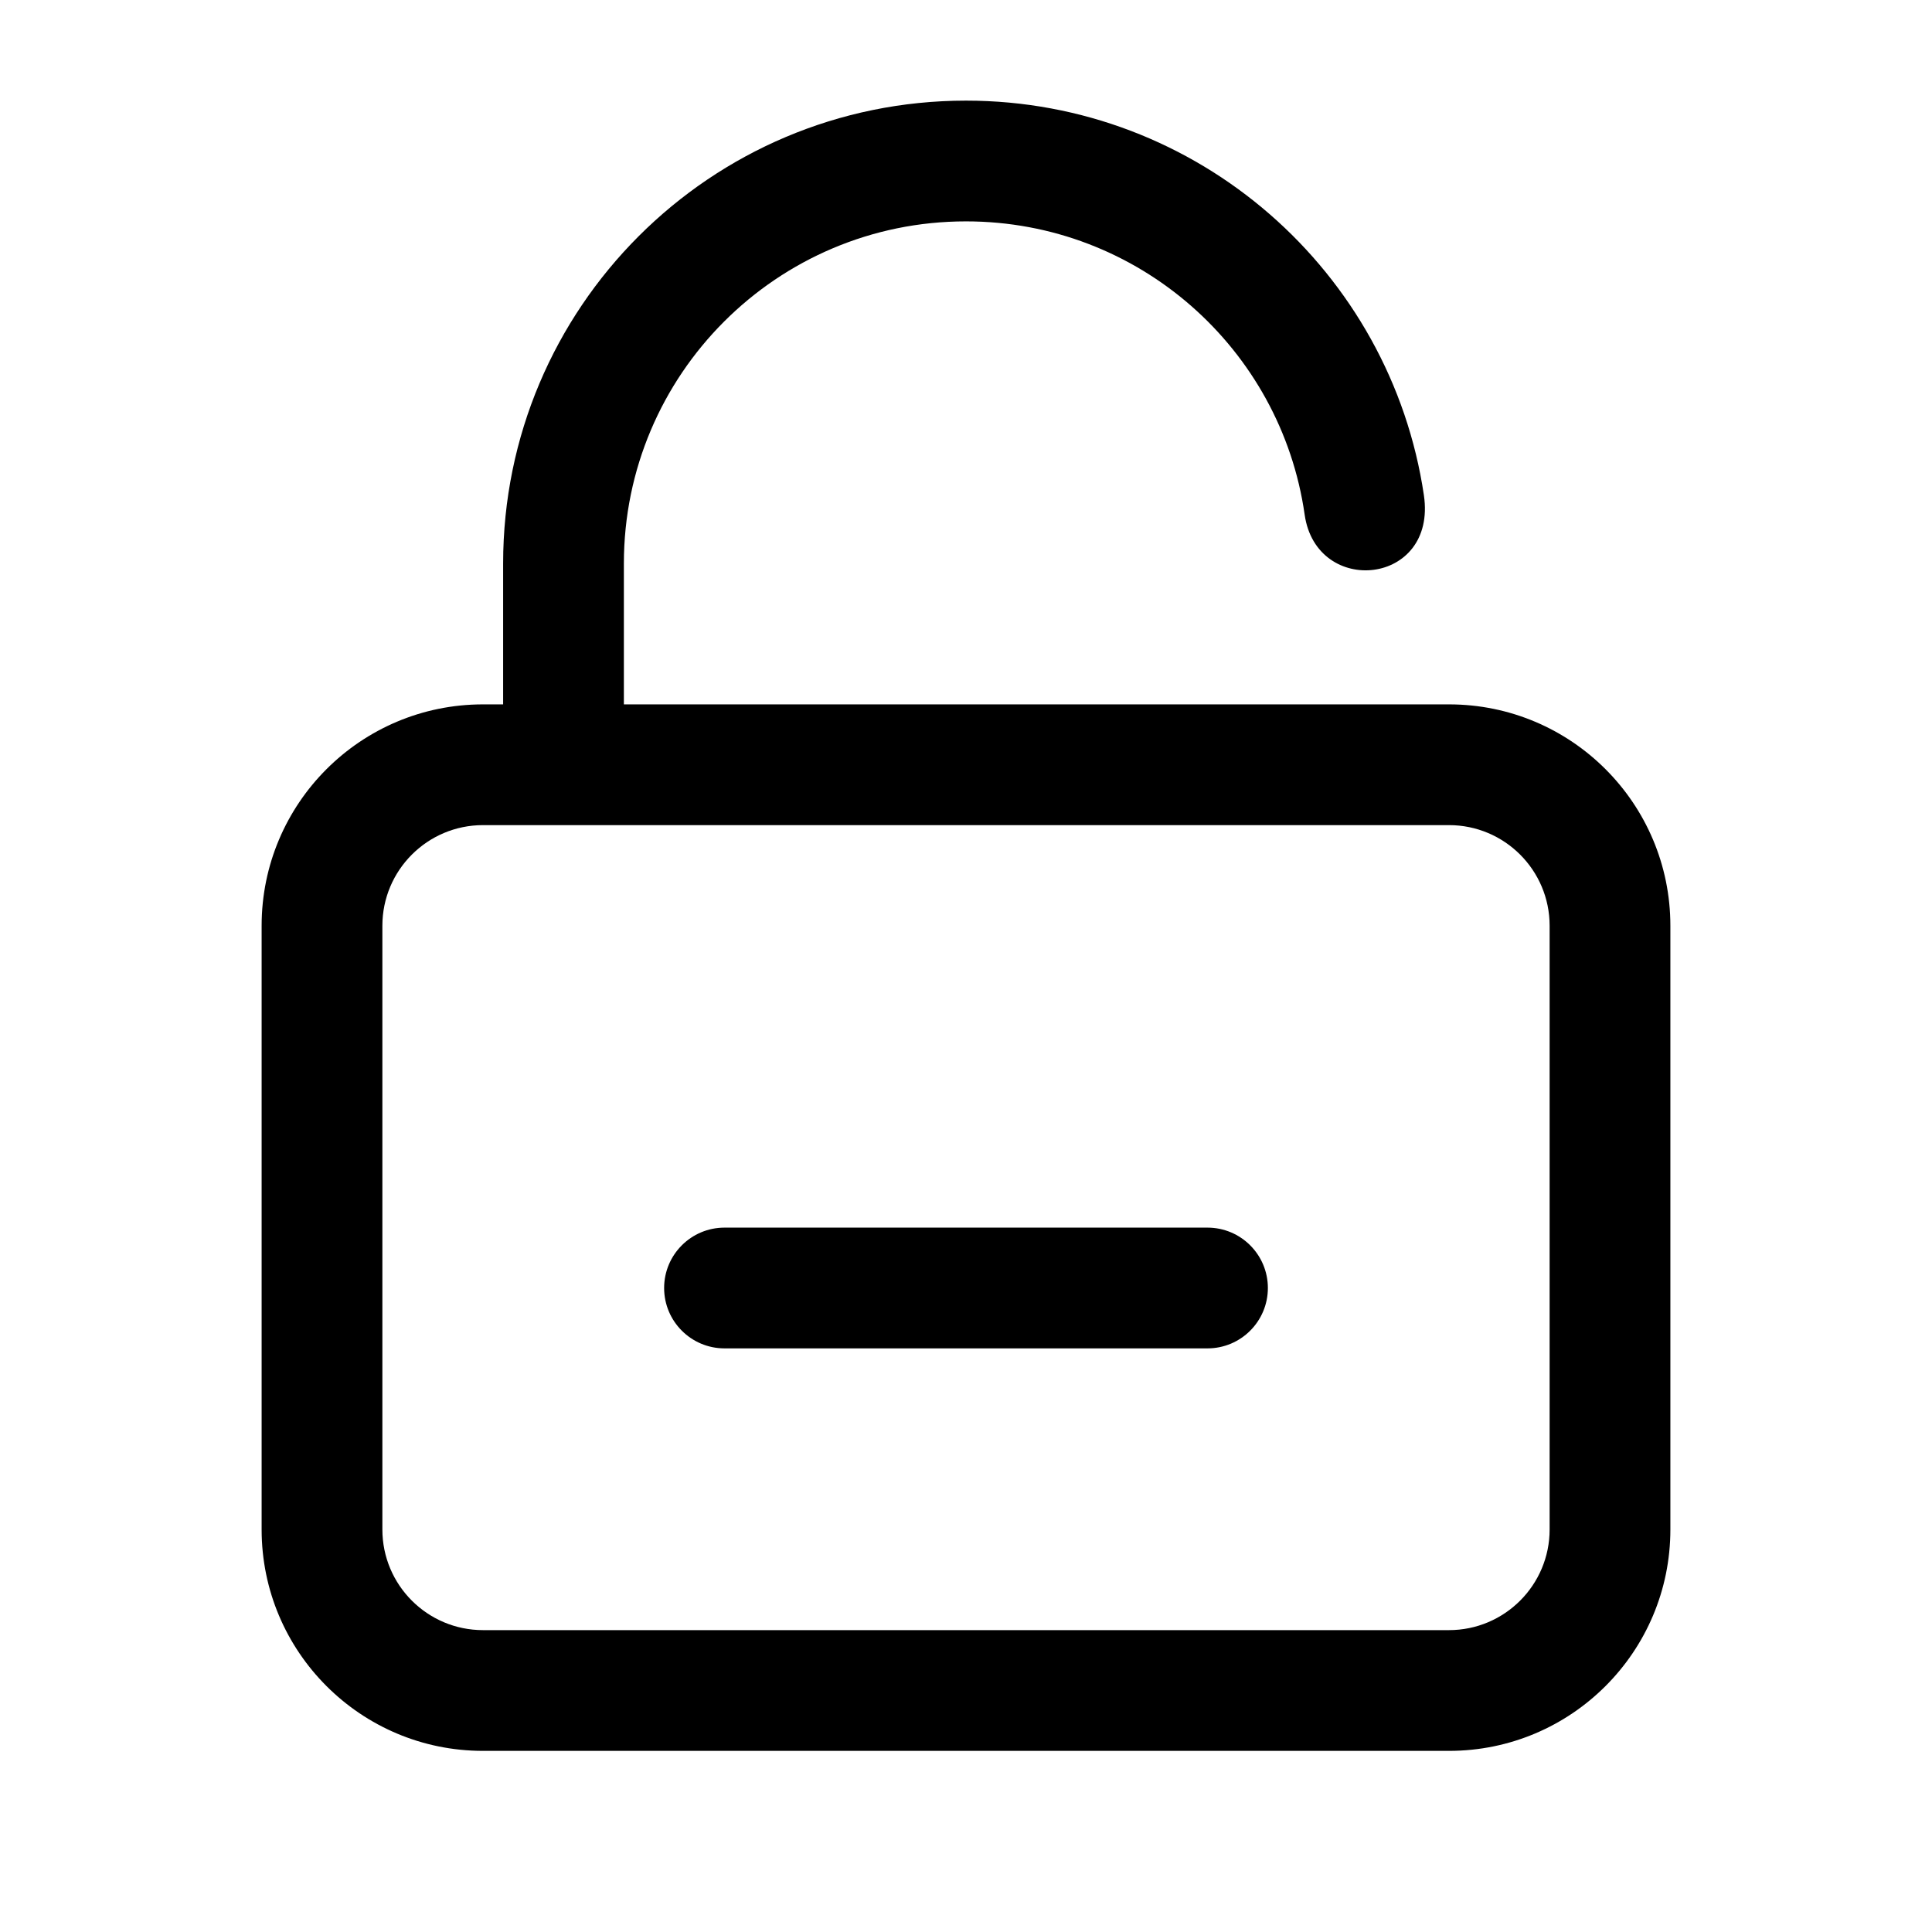 <svg width="24" height="24" viewBox="0 0 24 24" fill="none" xmlns="http://www.w3.org/2000/svg">
<path fill-rule="evenodd" clip-rule="evenodd" d="M7.75 7C7.75 4.653 9.653 2.75 12 2.75C14.142 2.75 15.913 4.334 16.207 6.394C16.354 7.42 17.854 7.274 17.688 6.151C17.277 3.378 14.887 1.25 12 1.25C8.824 1.25 6.25 3.824 6.25 7V8.75H6C4.481 8.75 3.25 9.981 3.25 11.5V19C3.25 20.519 4.481 21.75 6 21.75H18C19.519 21.75 20.75 20.519 20.75 19V11.5C20.75 9.981 19.519 8.75 18 8.75H7.75V7ZM7 10.25H6C5.31 10.25 4.75 10.81 4.75 11.5V19C4.75 19.69 5.31 20.25 6 20.25H18C18.69 20.25 19.25 19.69 19.25 19V11.5C19.25 10.81 18.69 10.25 18 10.25H7ZM8.25 16C8.25 15.586 8.586 15.25 9 15.25H15C15.414 15.25 15.75 15.586 15.75 16C15.75 16.414 15.414 16.75 15 16.75H9C8.586 16.75 8.25 16.414 8.25 16Z" fill="black"/>
</svg>
